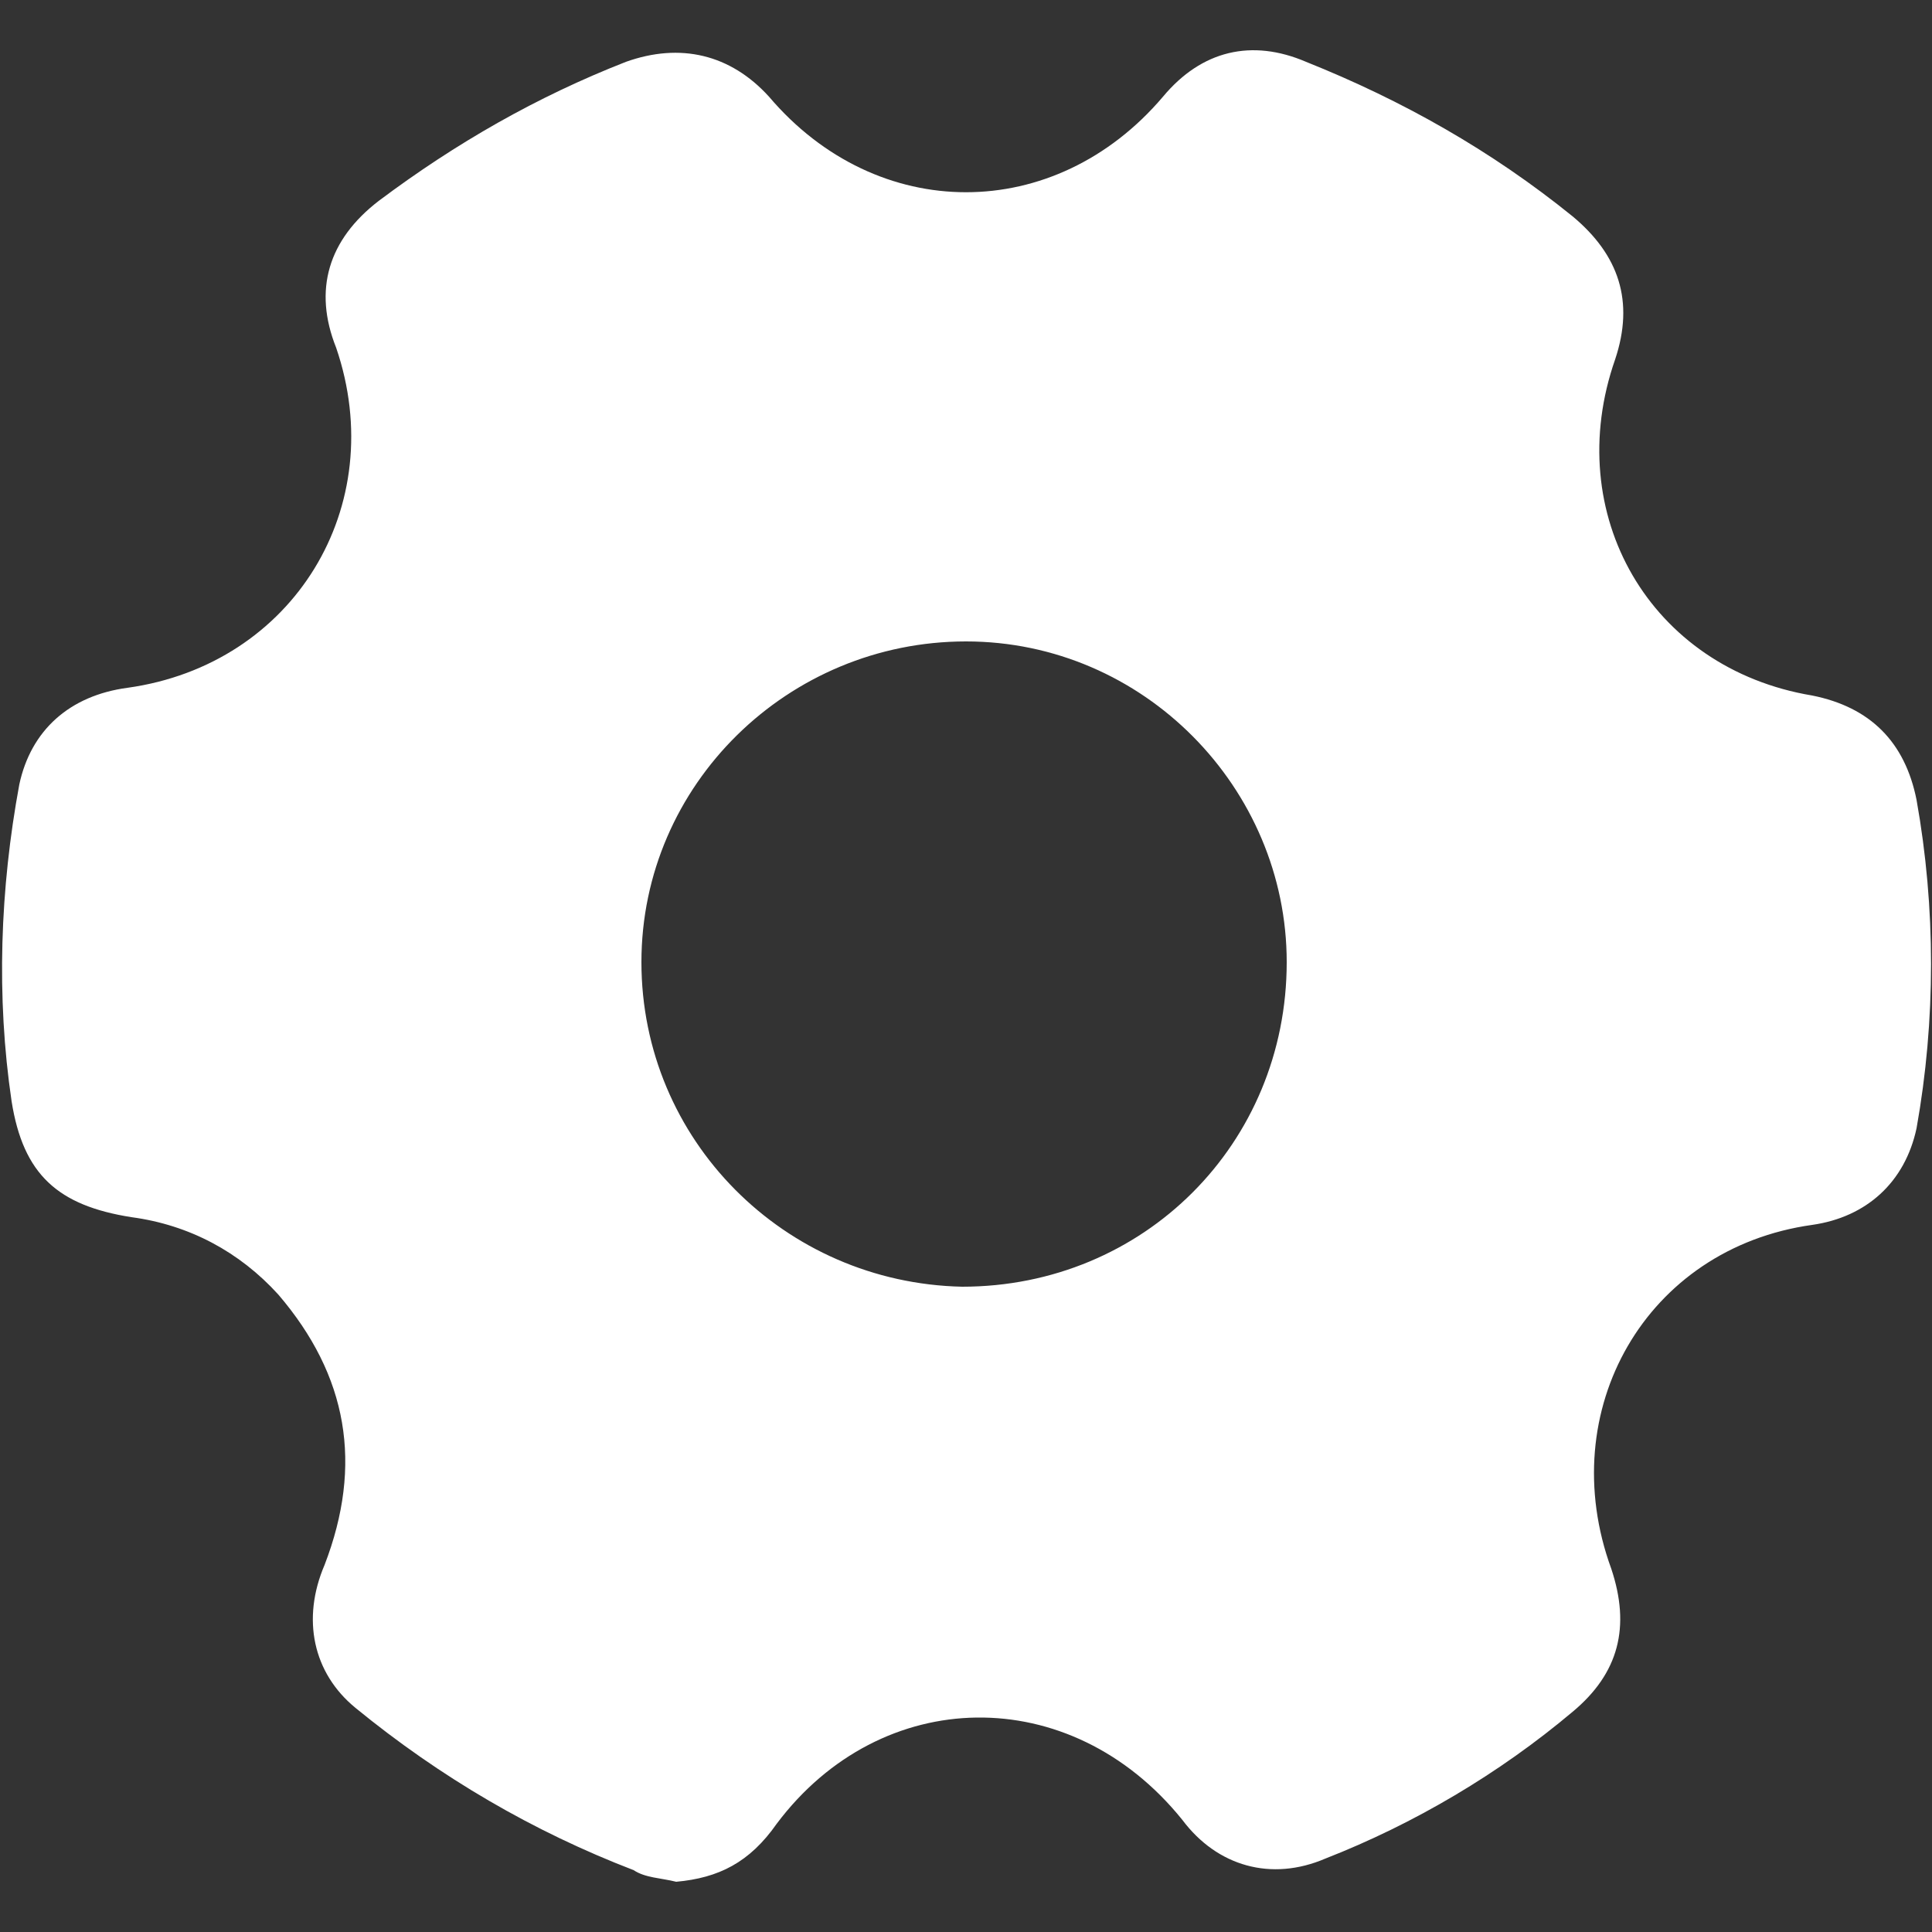 <?xml version="1.0" encoding="utf-8"?>
<!-- Generator: Adobe Illustrator 24.1.2, SVG Export Plug-In . SVG Version: 6.00 Build 0)  -->
<svg version="1.1" id="Warstwa_1" xmlns="http://www.w3.org/2000/svg" xmlns:xlink="http://www.w3.org/1999/xlink" x="0px" y="0px"
	 viewBox="0 0 50 50" style="enable-background:new 0 0 50 50;" xml:space="preserve"  fill="white">
<rect x="0" y="0" width="50" height="50" fill="#333333" stroke="none"/>
<g>
	<path d="M17.5,48.7c-0.4-0.1-0.8-0.1-1.1-0.3c-2.6-1-5-2.4-7.2-4.2c-1.1-0.9-1.4-2.3-0.8-3.7c1-2.6,0.6-4.9-1.2-7
		c-1-1.1-2.3-1.8-3.8-2c-1.9-0.3-2.8-1.1-3.1-3c-0.4-2.7-0.3-5.5,0.2-8.2c0.3-1.4,1.3-2.3,2.8-2.5c4.3-0.6,6.8-4.7,5.4-8.8
		C8.1,7.5,8.5,6.2,9.8,5.2c2-1.5,4.1-2.7,6.4-3.6c1.4-0.5,2.7-0.2,3.7,0.9c2.8,3.3,7.4,3.3,10.2,0c1-1.2,2.3-1.5,3.7-0.9
		c2.5,1,4.8,2.3,6.9,4c1.2,1,1.6,2.2,1.1,3.7c-1.4,4,0.9,8,5.1,8.7c1.5,0.3,2.4,1.2,2.7,2.7c0.5,2.8,0.5,5.7,0,8.5
		c-0.3,1.4-1.3,2.3-2.7,2.5c-4.3,0.6-6.7,4.8-5.2,8.9c0.5,1.5,0.2,2.7-1,3.7c-1.9,1.6-4.1,2.9-6.4,3.8c-1.4,0.6-2.8,0.2-3.7-1
		c-2.9-3.6-7.8-3.5-10.5,0.1C19.4,48.2,18.6,48.6,17.5,48.7z M33.3,24.9c0-4.5-3.7-8.3-8.3-8.3c-4.6,0-8.4,3.7-8.4,8.3
		c0,4.6,3.7,8.3,8.3,8.4C29.6,33.3,33.3,29.6,33.3,24.9z"/>
</g>
</svg>
